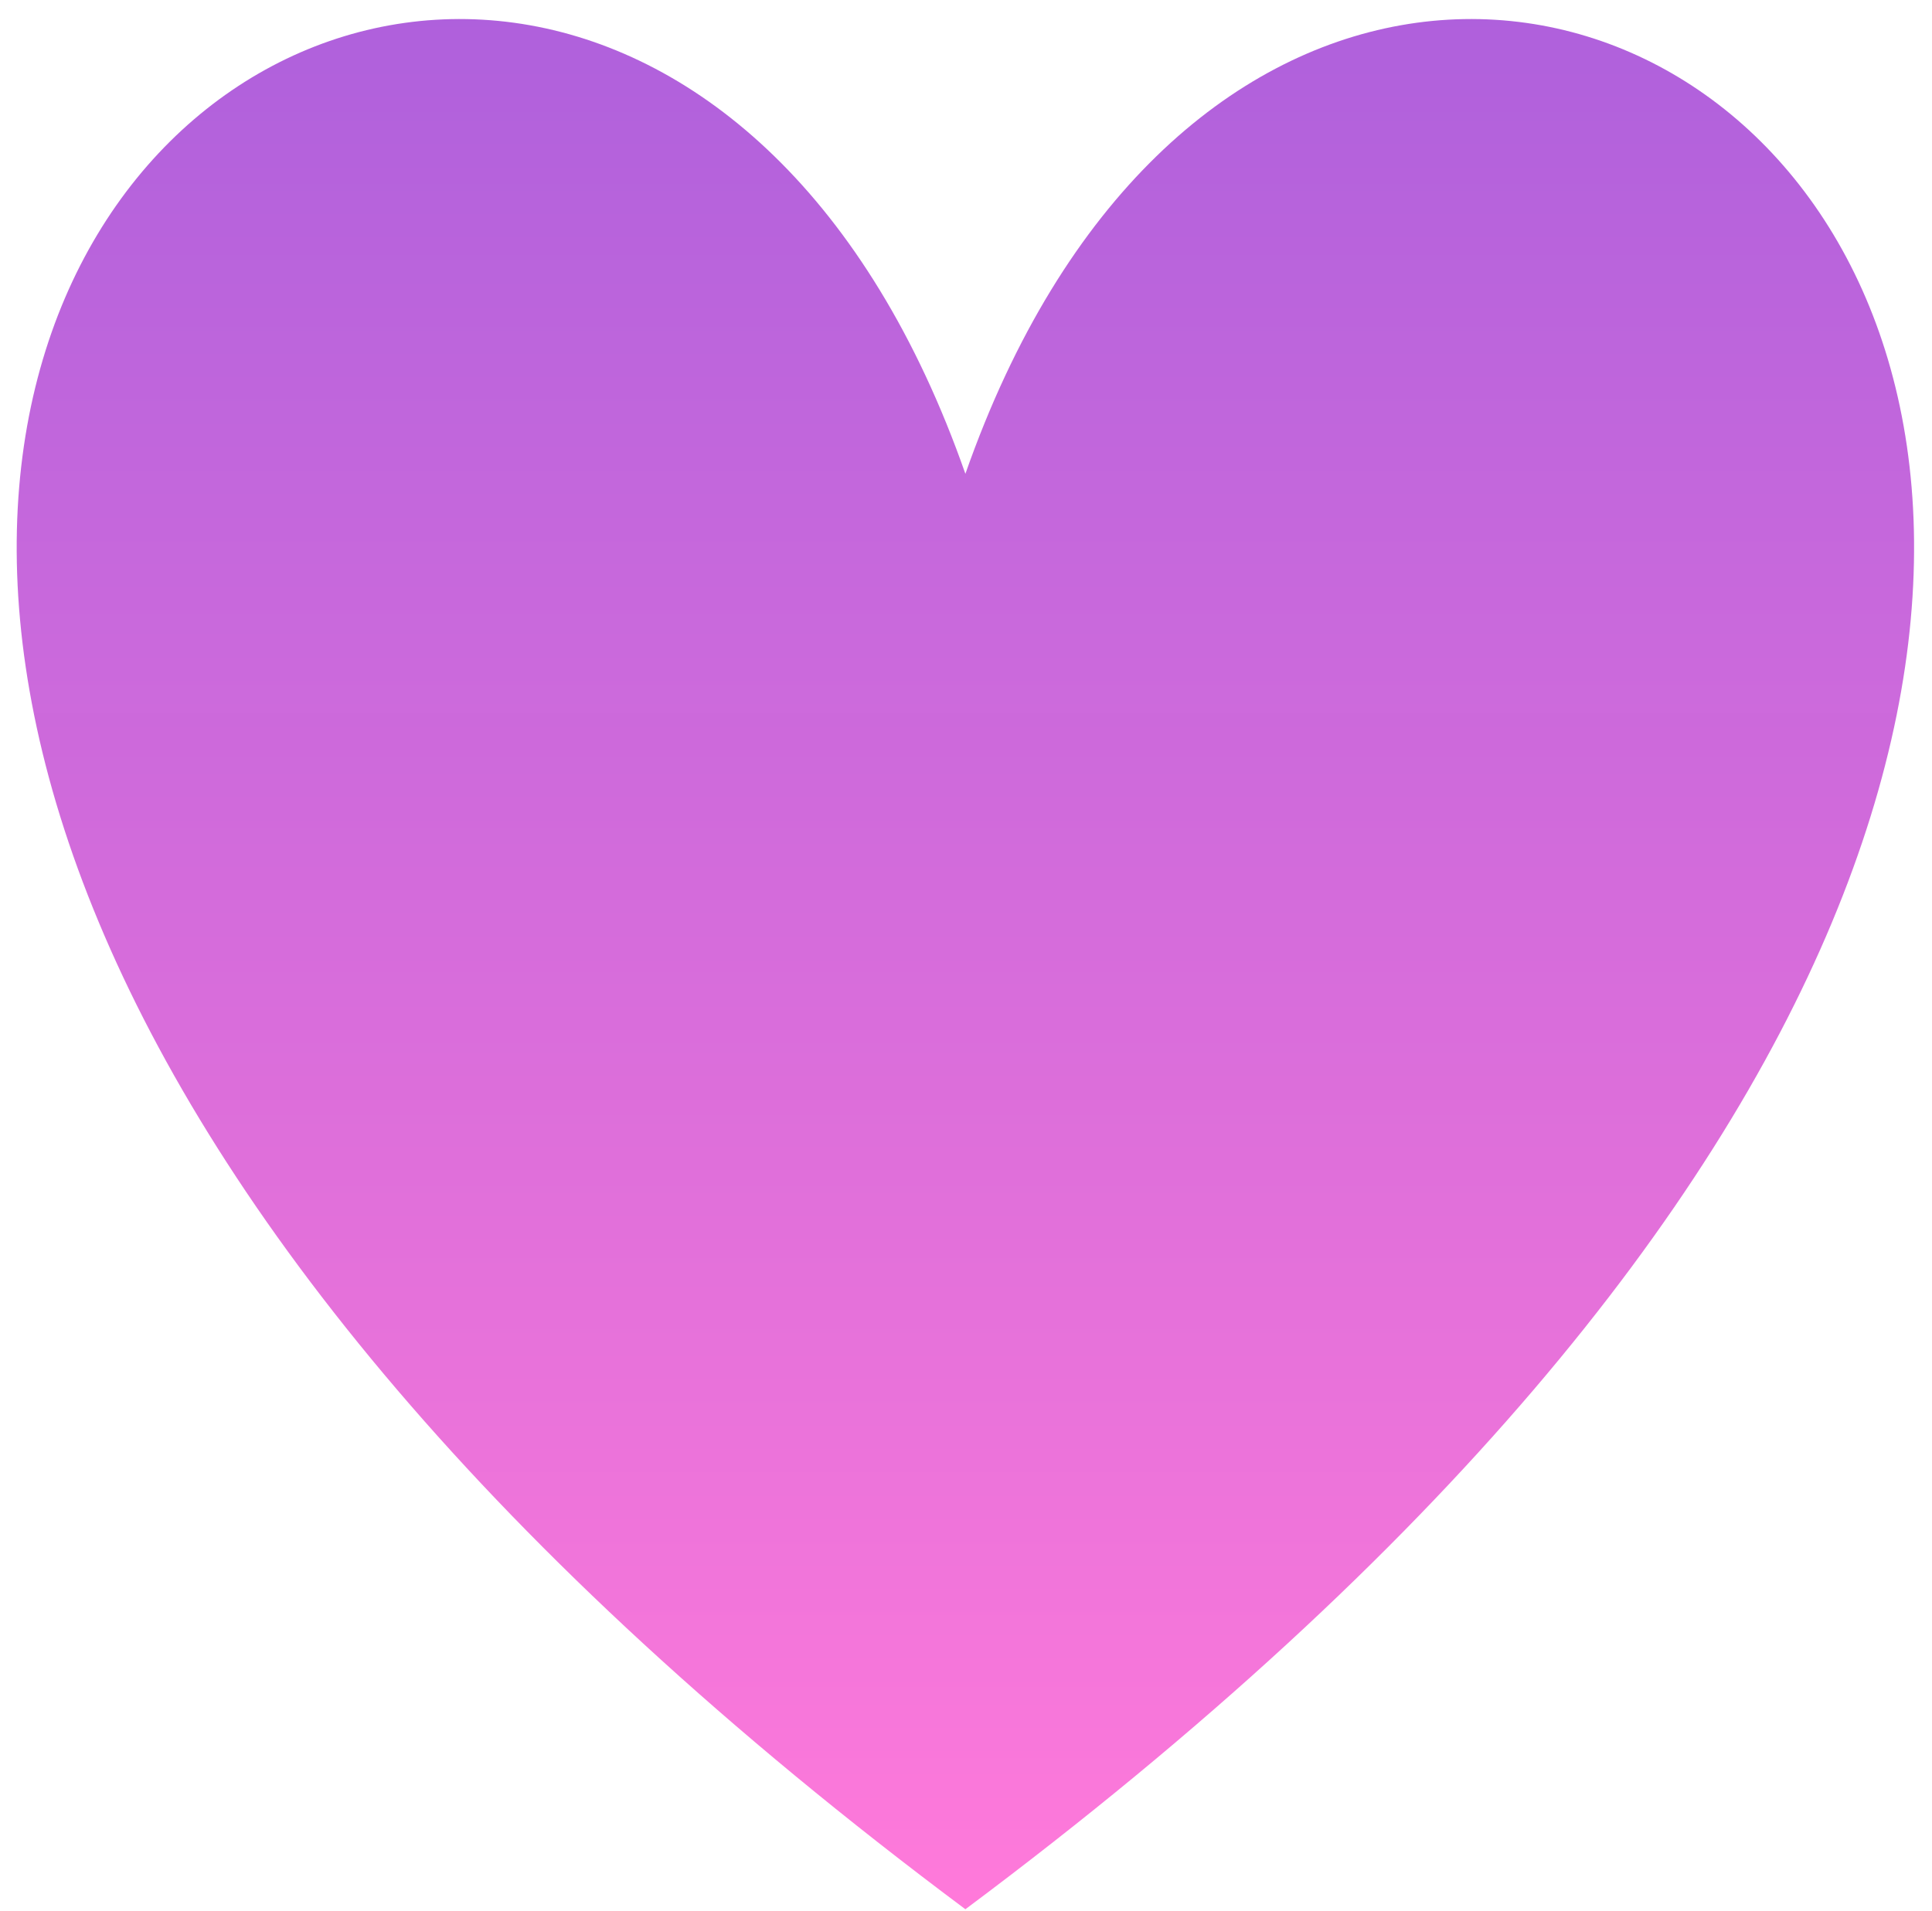 <svg width="92" height="91" xmlns="http://www.w3.org/2000/svg">
 <g>
  <title>Layer 1</title>
  <path stroke="#000000" stroke-width="0" id="svg_2" d="m45.971,22.564c18.626,-53.168 91.603,0 0,68.359c-91.603,-68.359 -18.626,-121.527 0,-68.359z" fill="url(#svg_1)"/>
 </g>
 <defs>
  <linearGradient y2="1" x2="0.5" y1="0" x1="0.5" id="svg_1">
   <stop offset="0.004" stop-opacity="0.992" stop-color="#9356dc"/>
   <stop offset="1" stop-opacity="0.996" stop-color="#ff79da"/>
  </linearGradient>
 </defs>
</svg>